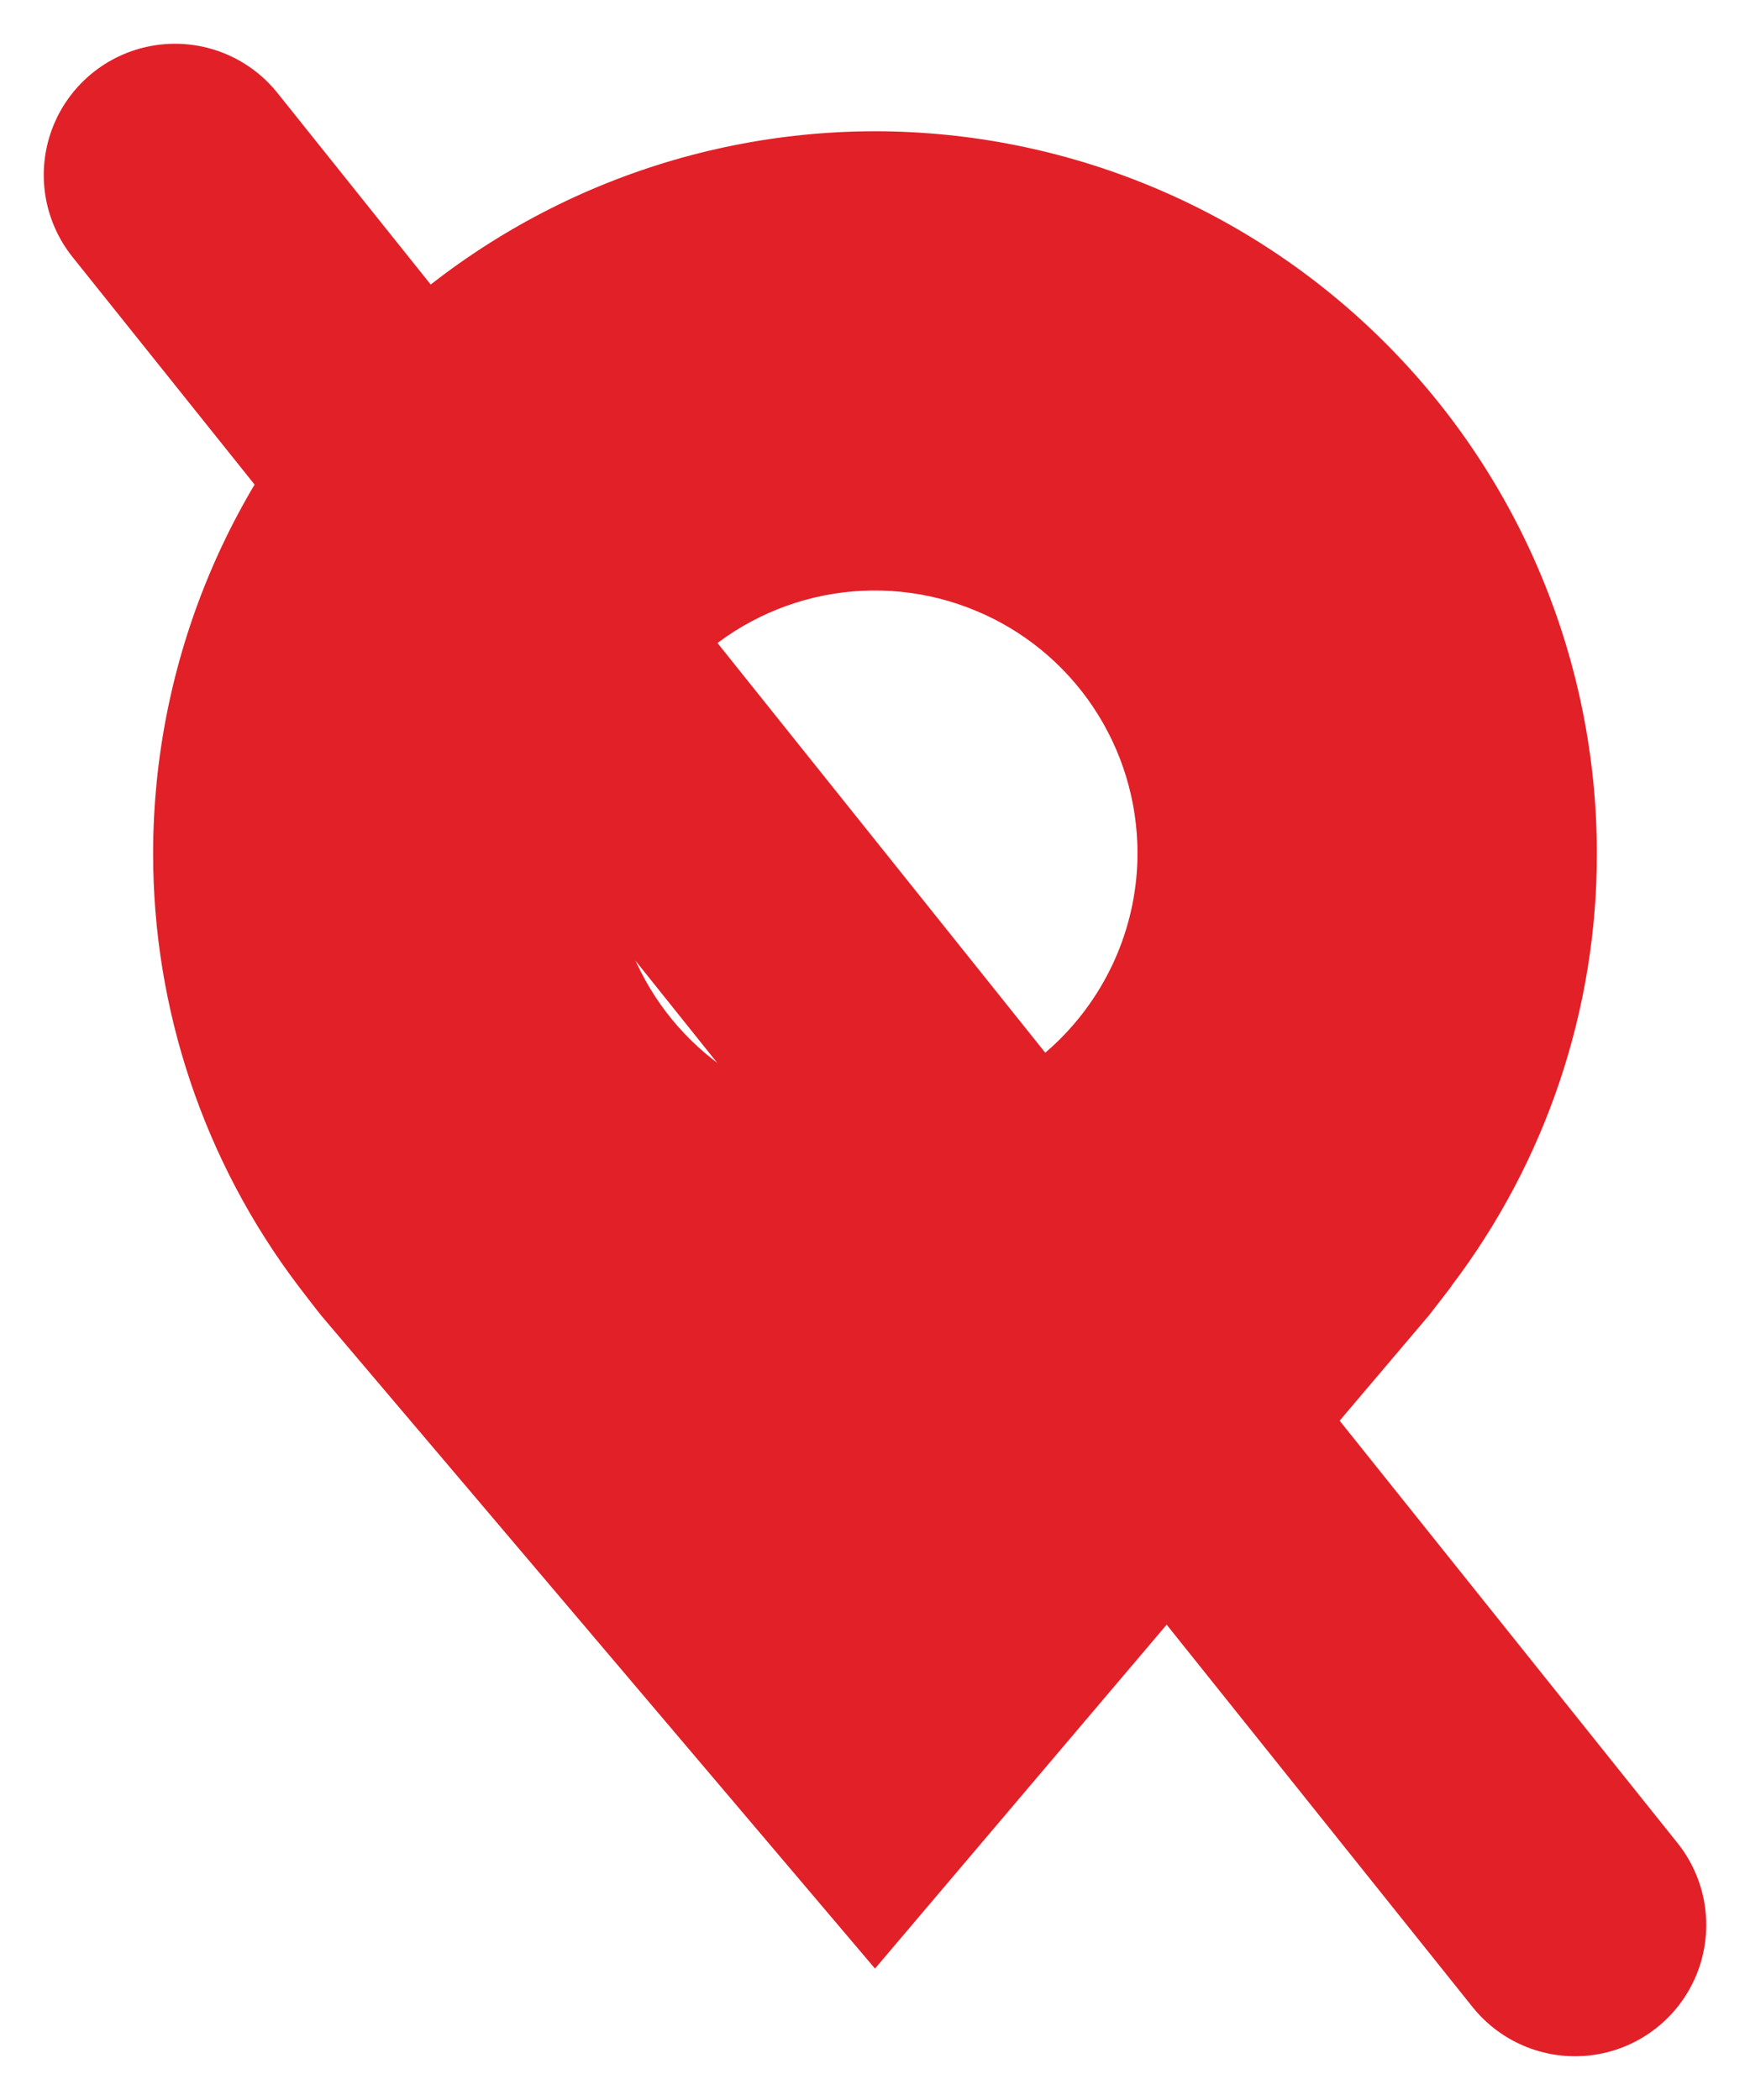 <svg width="10" height="12" viewBox="0 0 10 12" fill="none" xmlns="http://www.w3.org/2000/svg">
  <path d="M5 0.75C3.906 0.751 2.858 1.186 2.085 1.959C1.311 2.732 0.876 3.781 0.875 4.875C0.874 5.768 1.166 6.638 1.706 7.35C1.706 7.35 1.819 7.498 1.837 7.519L5 11.249L8.165 7.517C8.181 7.497 8.294 7.35 8.294 7.35L8.294 7.348C8.834 6.637 9.126 5.768 9.125 4.875C9.124 3.781 8.689 2.732 7.915 1.959C7.142 1.186 6.094 0.751 5 0.75V0.75ZM5 6.375C4.703 6.375 4.413 6.287 4.167 6.122C3.92 5.957 3.728 5.723 3.614 5.449C3.501 5.174 3.471 4.873 3.529 4.582C3.587 4.291 3.73 4.024 3.939 3.814C4.149 3.604 4.416 3.461 4.707 3.403C4.998 3.345 5.3 3.375 5.574 3.489C5.848 3.602 6.082 3.794 6.247 4.041C6.412 4.288 6.5 4.578 6.5 4.875C6.5 5.272 6.341 5.653 6.06 5.935C5.779 6.216 5.398 6.374 5 6.375V6.375Z" fill="#E22028"/>
  <line x1="1" y1="1" x2="9" y2="11" stroke="#E22028" stroke-width="1.5" stroke-linecap="round"/>
</svg>
